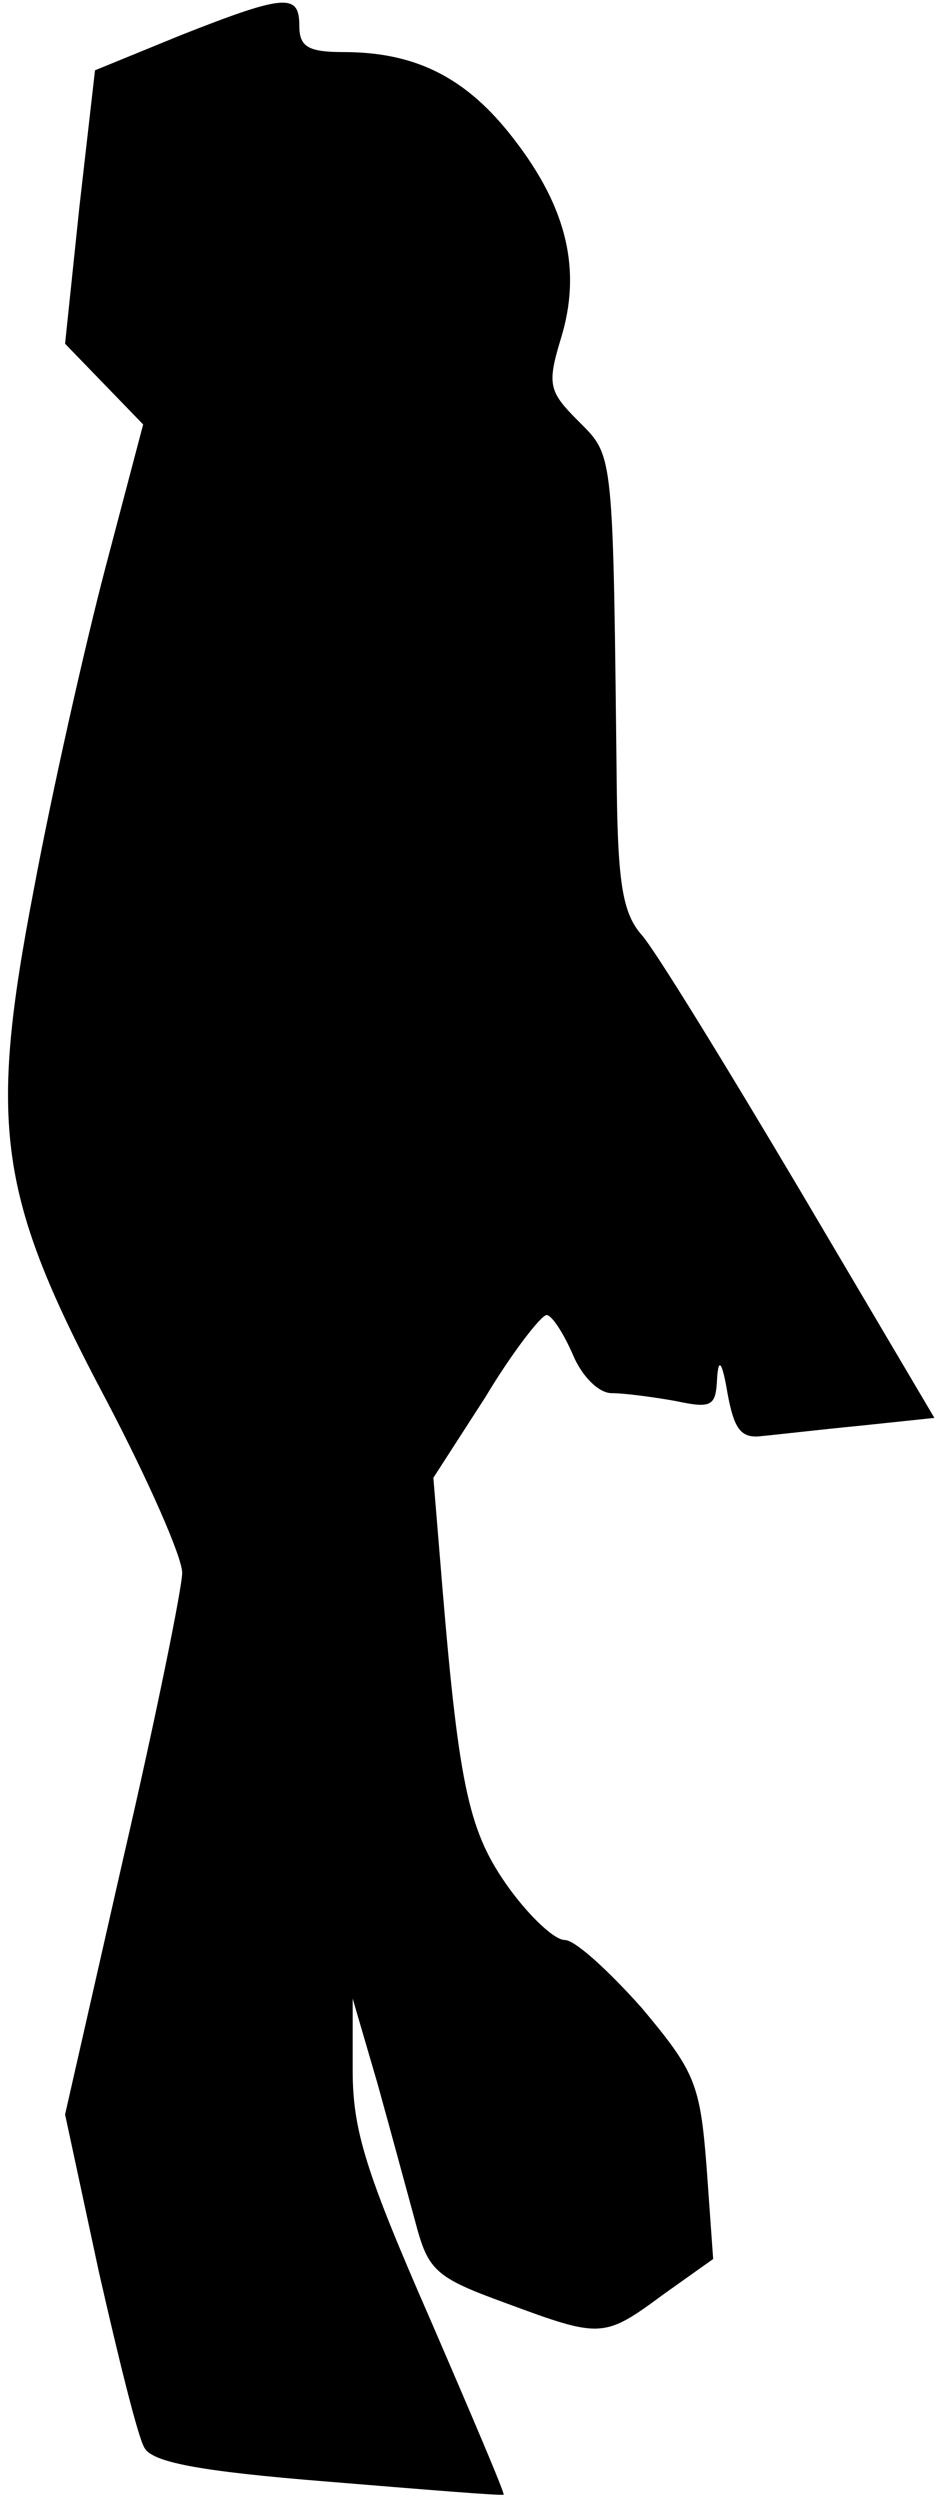 <?xml version="1.0" standalone="no"?>
<!DOCTYPE svg PUBLIC "-//W3C//DTD SVG 20010904//EN"
 "http://www.w3.org/TR/2001/REC-SVG-20010904/DTD/svg10.dtd">
<svg version="1.0" xmlns="http://www.w3.org/2000/svg"
 width="72pt" height="192pt" viewBox="0 0 72 192"
 preserveAspectRatio="xMidYMid meet">
<g transform="translate(0,192) scale(0.1,-0.1)"
fill="#000000" stroke="none">
<path fill="#000000" stroke="none" d="M139 1893 l-66 -27 -12 -105 -11 -105
30 -31 30 -31 -29 -110 c-16 -61 -41 -172 -55 -247 -35 -182 -28 -235 56 -393
32 -61 58 -120 58 -132 0 -11 -20 -110 -45 -218 l-45 -198 26 -121 c15 -66 30
-127 35 -135 6 -11 41 -18 141 -26 73 -6 134 -11 135 -10 1 1 -25 62 -57 136
-49 112 -59 144 -59 190 l0 55 19 -65 c10 -36 23 -84 29 -106 10 -38 15 -43
70 -63 73 -27 75 -27 121 7 l38 27 -5 70 c-5 65 -9 74 -50 123 -25 28 -51 52
-59 52 -8 0 -27 18 -43 40 -30 42 -38 74 -51 230 l-7 85 40 62 c21 35 43 63
47 63 4 0 13 -14 20 -30 7 -17 20 -30 30 -30 10 0 32 -3 49 -6 28 -6 31 -4 32
17 1 17 4 13 8 -11 5 -27 10 -35 26 -33 11 1 45 5 76 8 l57 6 -104 176 c-57
96 -111 184 -121 195 -14 16 -18 38 -19 107 -3 265 -2 260 -29 287 -23 23 -25
28 -14 64 16 52 5 100 -36 153 -36 47 -75 67 -131 67 -27 0 -34 4 -34 20 0 25
-10 25 -91 -7z"/>
</g>
</svg>
